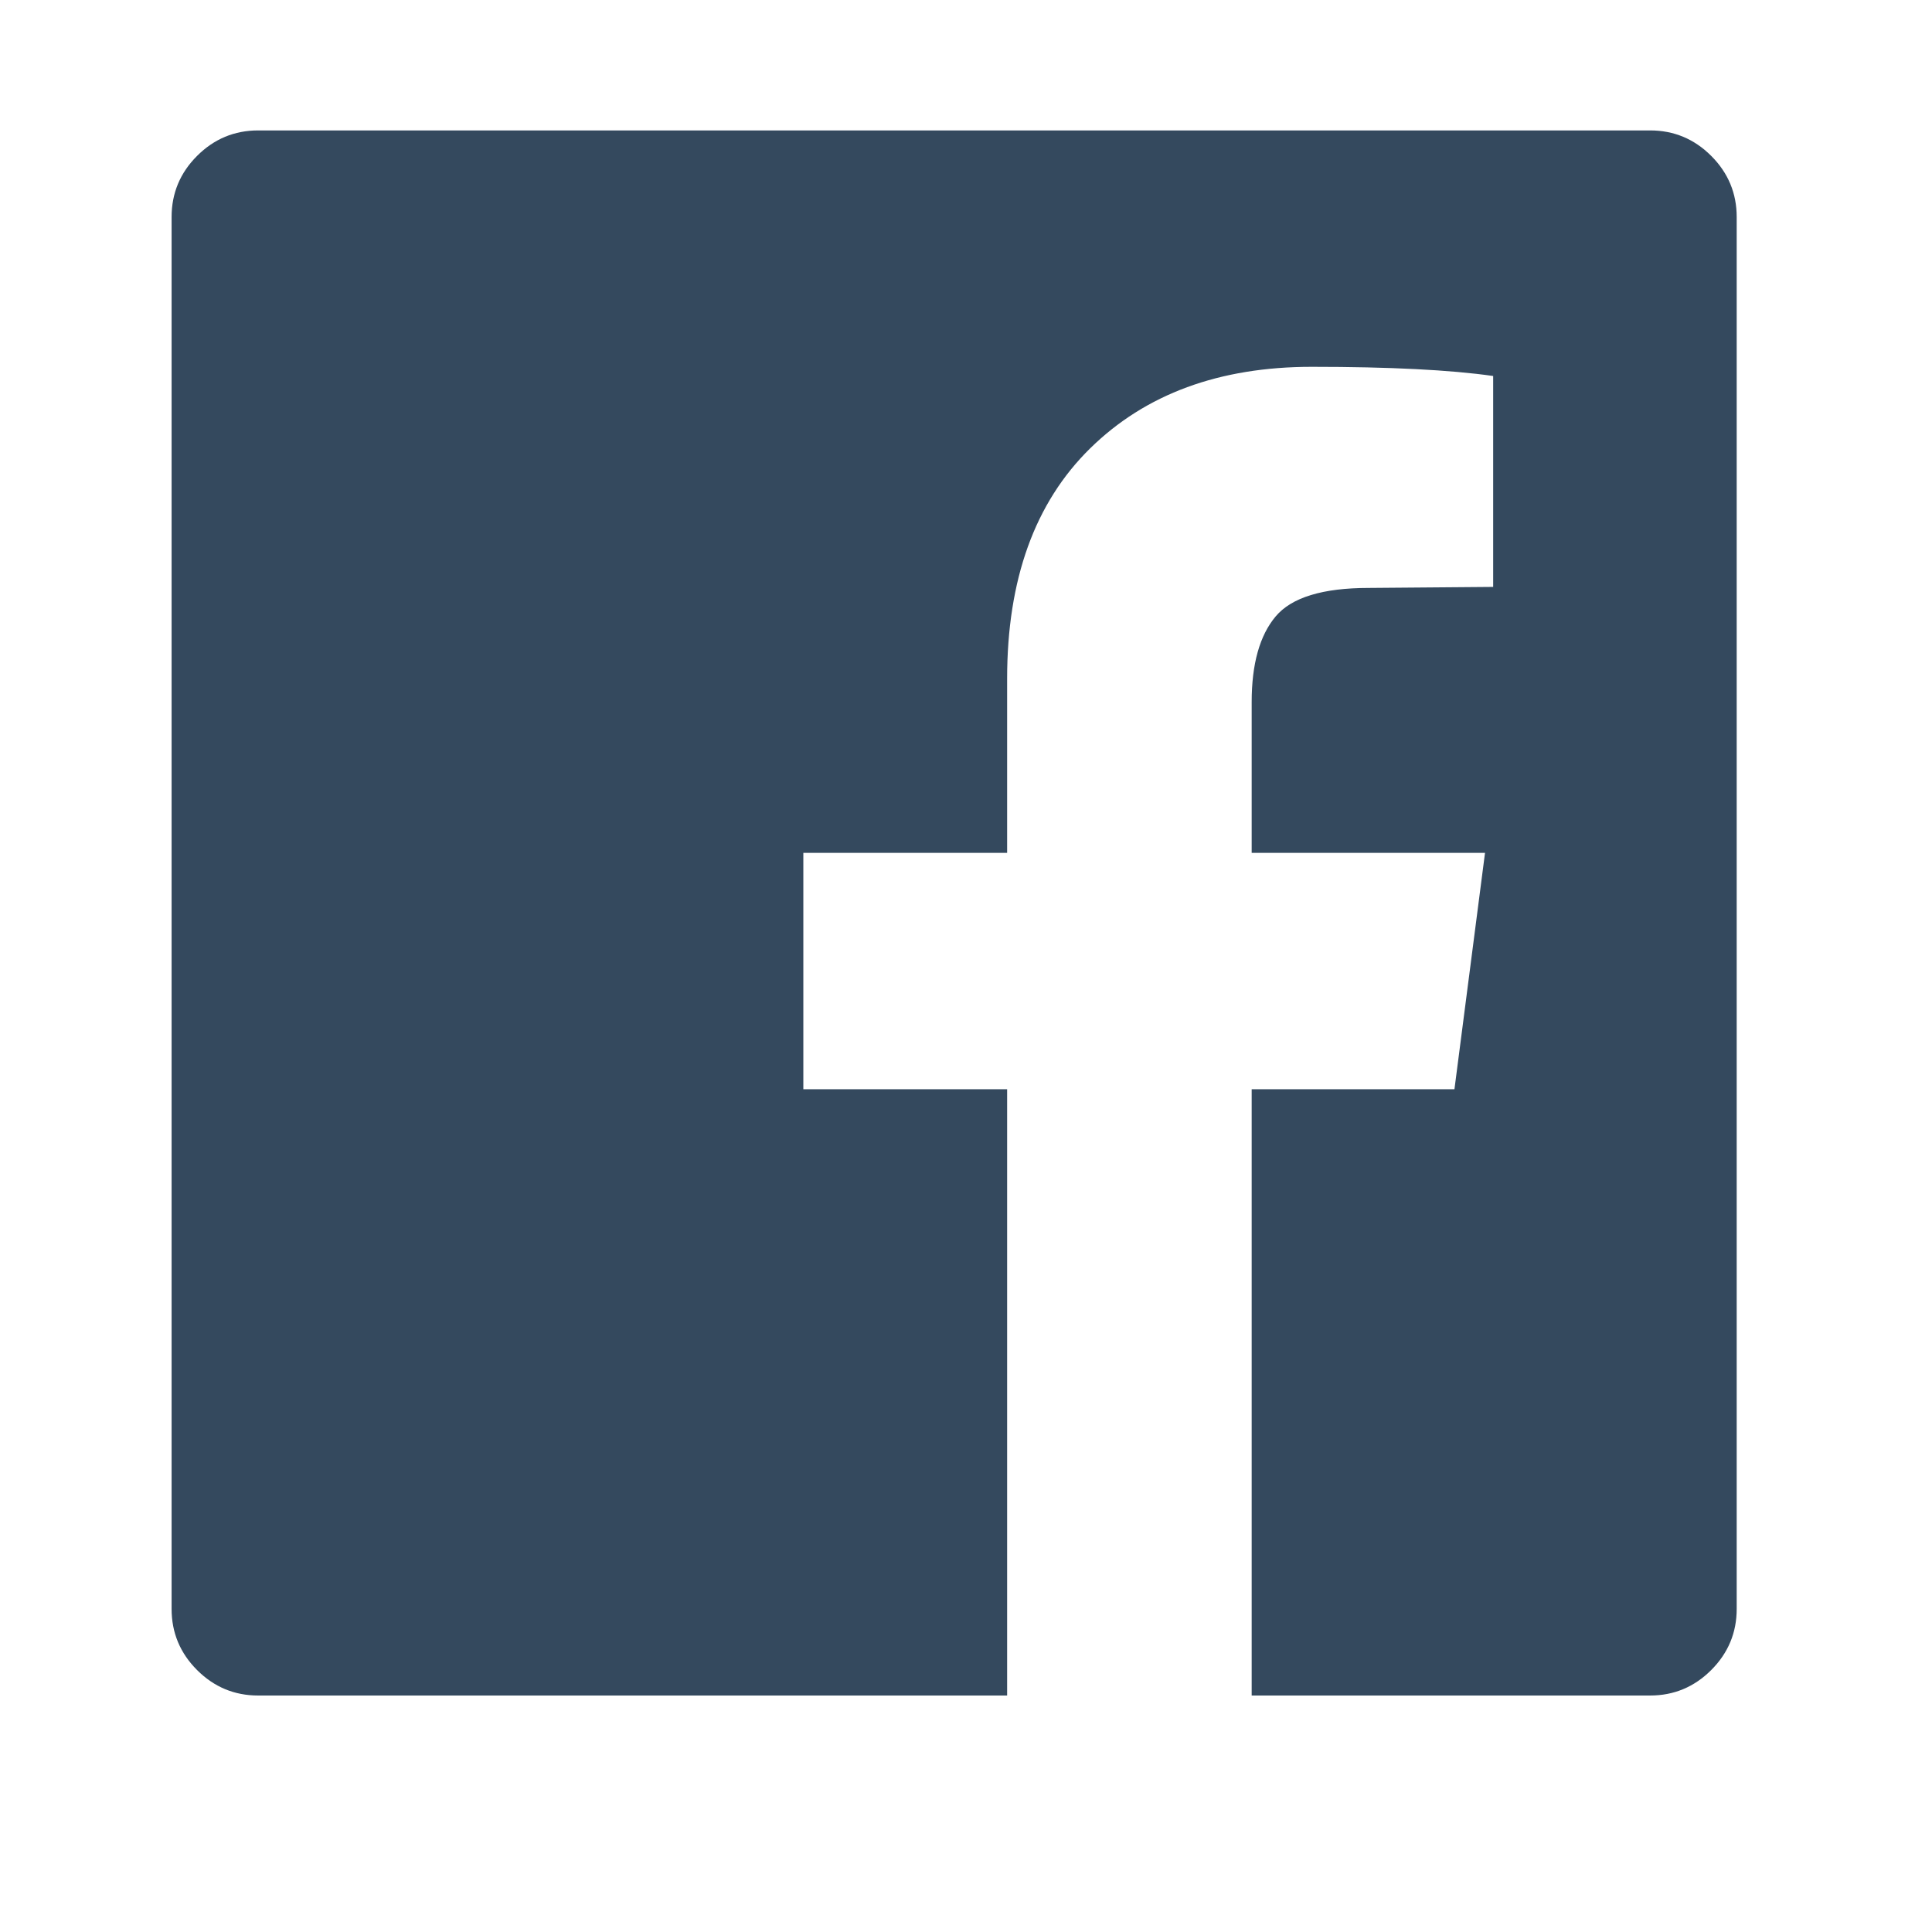 ﻿<svg xmlns="http://www.w3.org/2000/svg" id="facebook-official" viewBox="0 0 1559.268 1896.083" width="64" height="64" style="fill: rgb(52, 73, 94);"><path d="M1451 128q35 0 60 25t25 60v1366q0 35-25 60t-60 25h-391v-595h199l30-232h-229V689q0-56 23.5-84t91.5-28l122-1V369q-63-9-178-9-136 0-217.5 80T820 666v171H620v232h200v595H85q-35 0-60-25t-25-60V213q0-35 25-60t60-25h1366z"/></svg>
